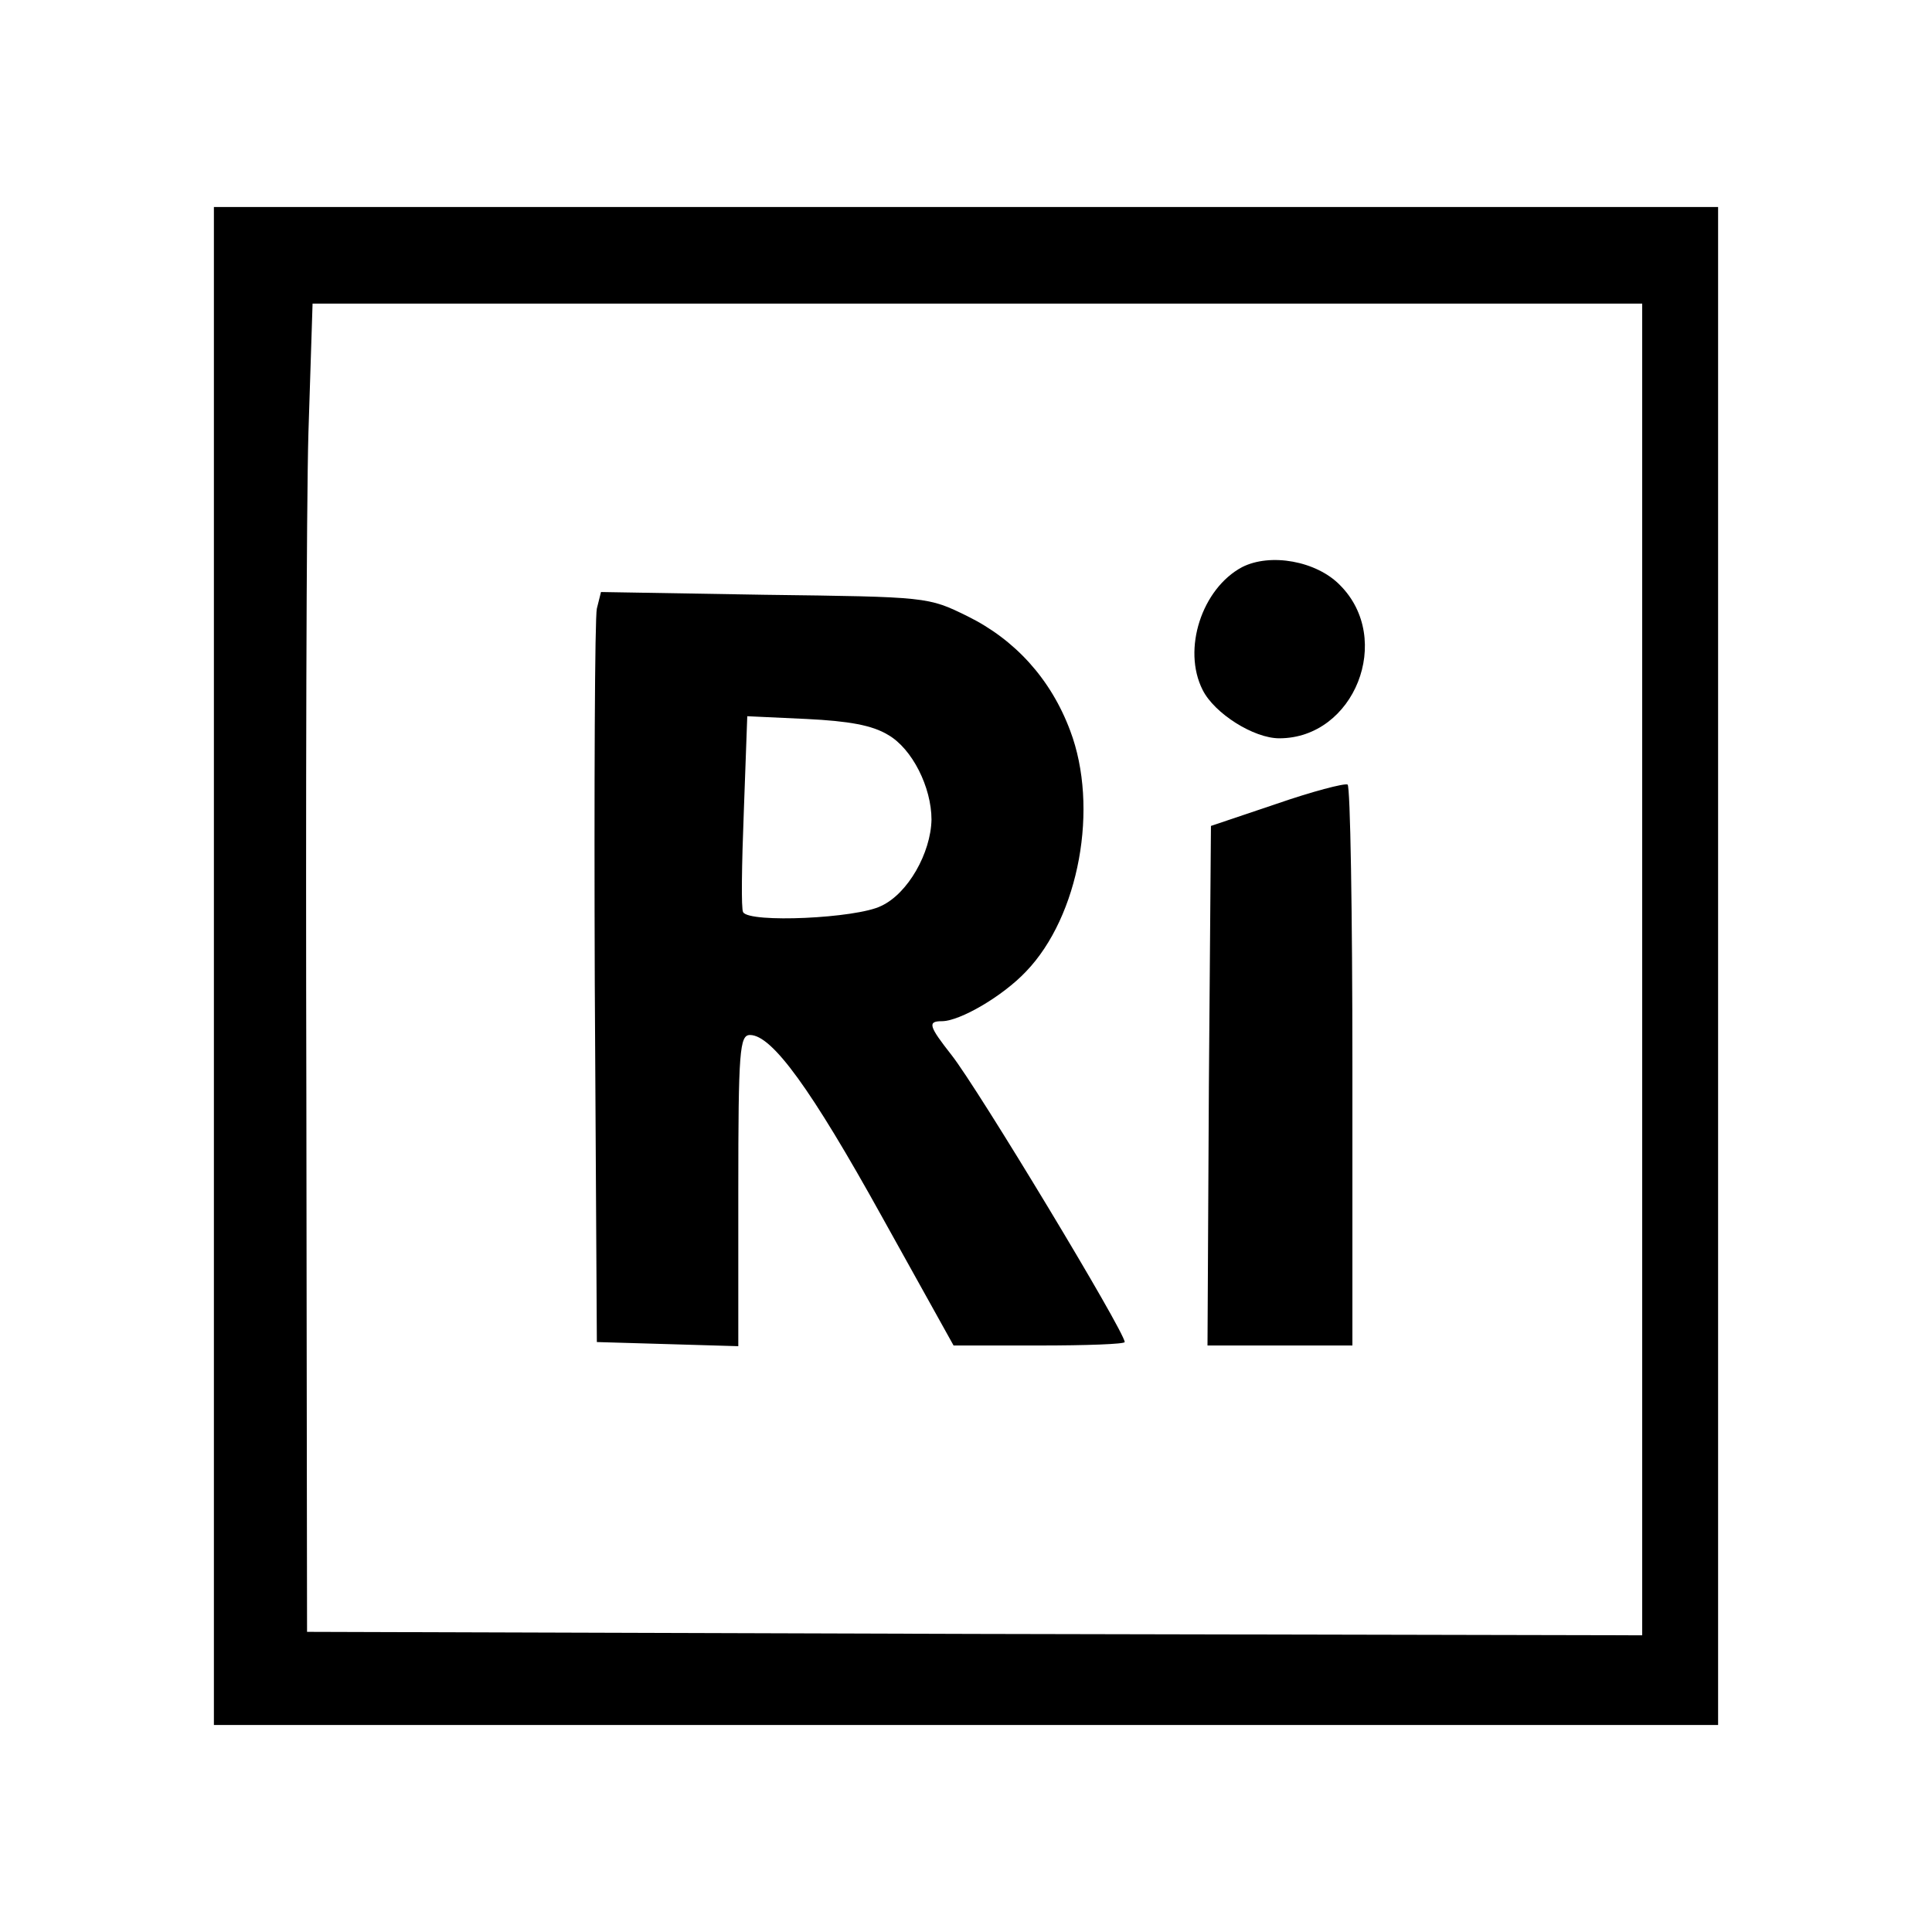 <?xml version="1.0" standalone="no"?>
<!DOCTYPE svg PUBLIC "-//W3C//DTD SVG 20010904//EN"
 "http://www.w3.org/TR/2001/REC-SVG-20010904/DTD/svg10.dtd">
<svg version="1.0" xmlns="http://www.w3.org/2000/svg"
 width="280pt" height="280pt" viewBox="0 0 280 280"
 preserveAspectRatio="xMidYMid meet">

<g transform="translate(0,280) scale(0.1,-0.1)"
fill="#000000" stroke="none">
<path d="M310 1400 l0 -1100 1090 0 1090 0 0 1100 0 1100 -1090 0 -1090 0 0
-1100z m2070 -5 l0 -965 -967 2 -968 3 -1 775 c-1 426 0 859 3 963 l6 187 963
0 964 0 0 -965z"/>
<path d="M1800 1978 c-58 -31 -87 -119 -57 -178 17 -34 74 -70 111 -70 109 0
166 144 88 222 -34 35 -101 47 -142 26z"/>
<path d="M865 1918 c-3 -13 -4 -257 -3 -543 l3 -520 103 -3 102 -3 0 226 c0
203 2 225 17 225 32 0 89 -79 191 -263 l104 -187 124 0 c68 0 124 2 124 5 0
15 -213 368 -251 416 -33 42 -35 49 -14 49 26 0 88 36 122 72 77 80 106 238
64 349 -28 75 -80 132 -149 166 -57 28 -57 28 -294 31 l-237 4 -6 -24z m422
-183 c35 -20 63 -76 63 -123 -1 -48 -34 -107 -73 -125 -36 -18 -191 -25 -200
-9 -3 4 -2 69 1 146 l5 138 86 -4 c61 -3 95 -9 118 -23z"/>
<path d="M1850 1635 l-95 -32 -3 -376 -2 -377 105 0 105 0 0 404 c0 223 -3
407 -7 409 -5 2 -51 -10 -103 -28z"/>
</g>
</svg>
